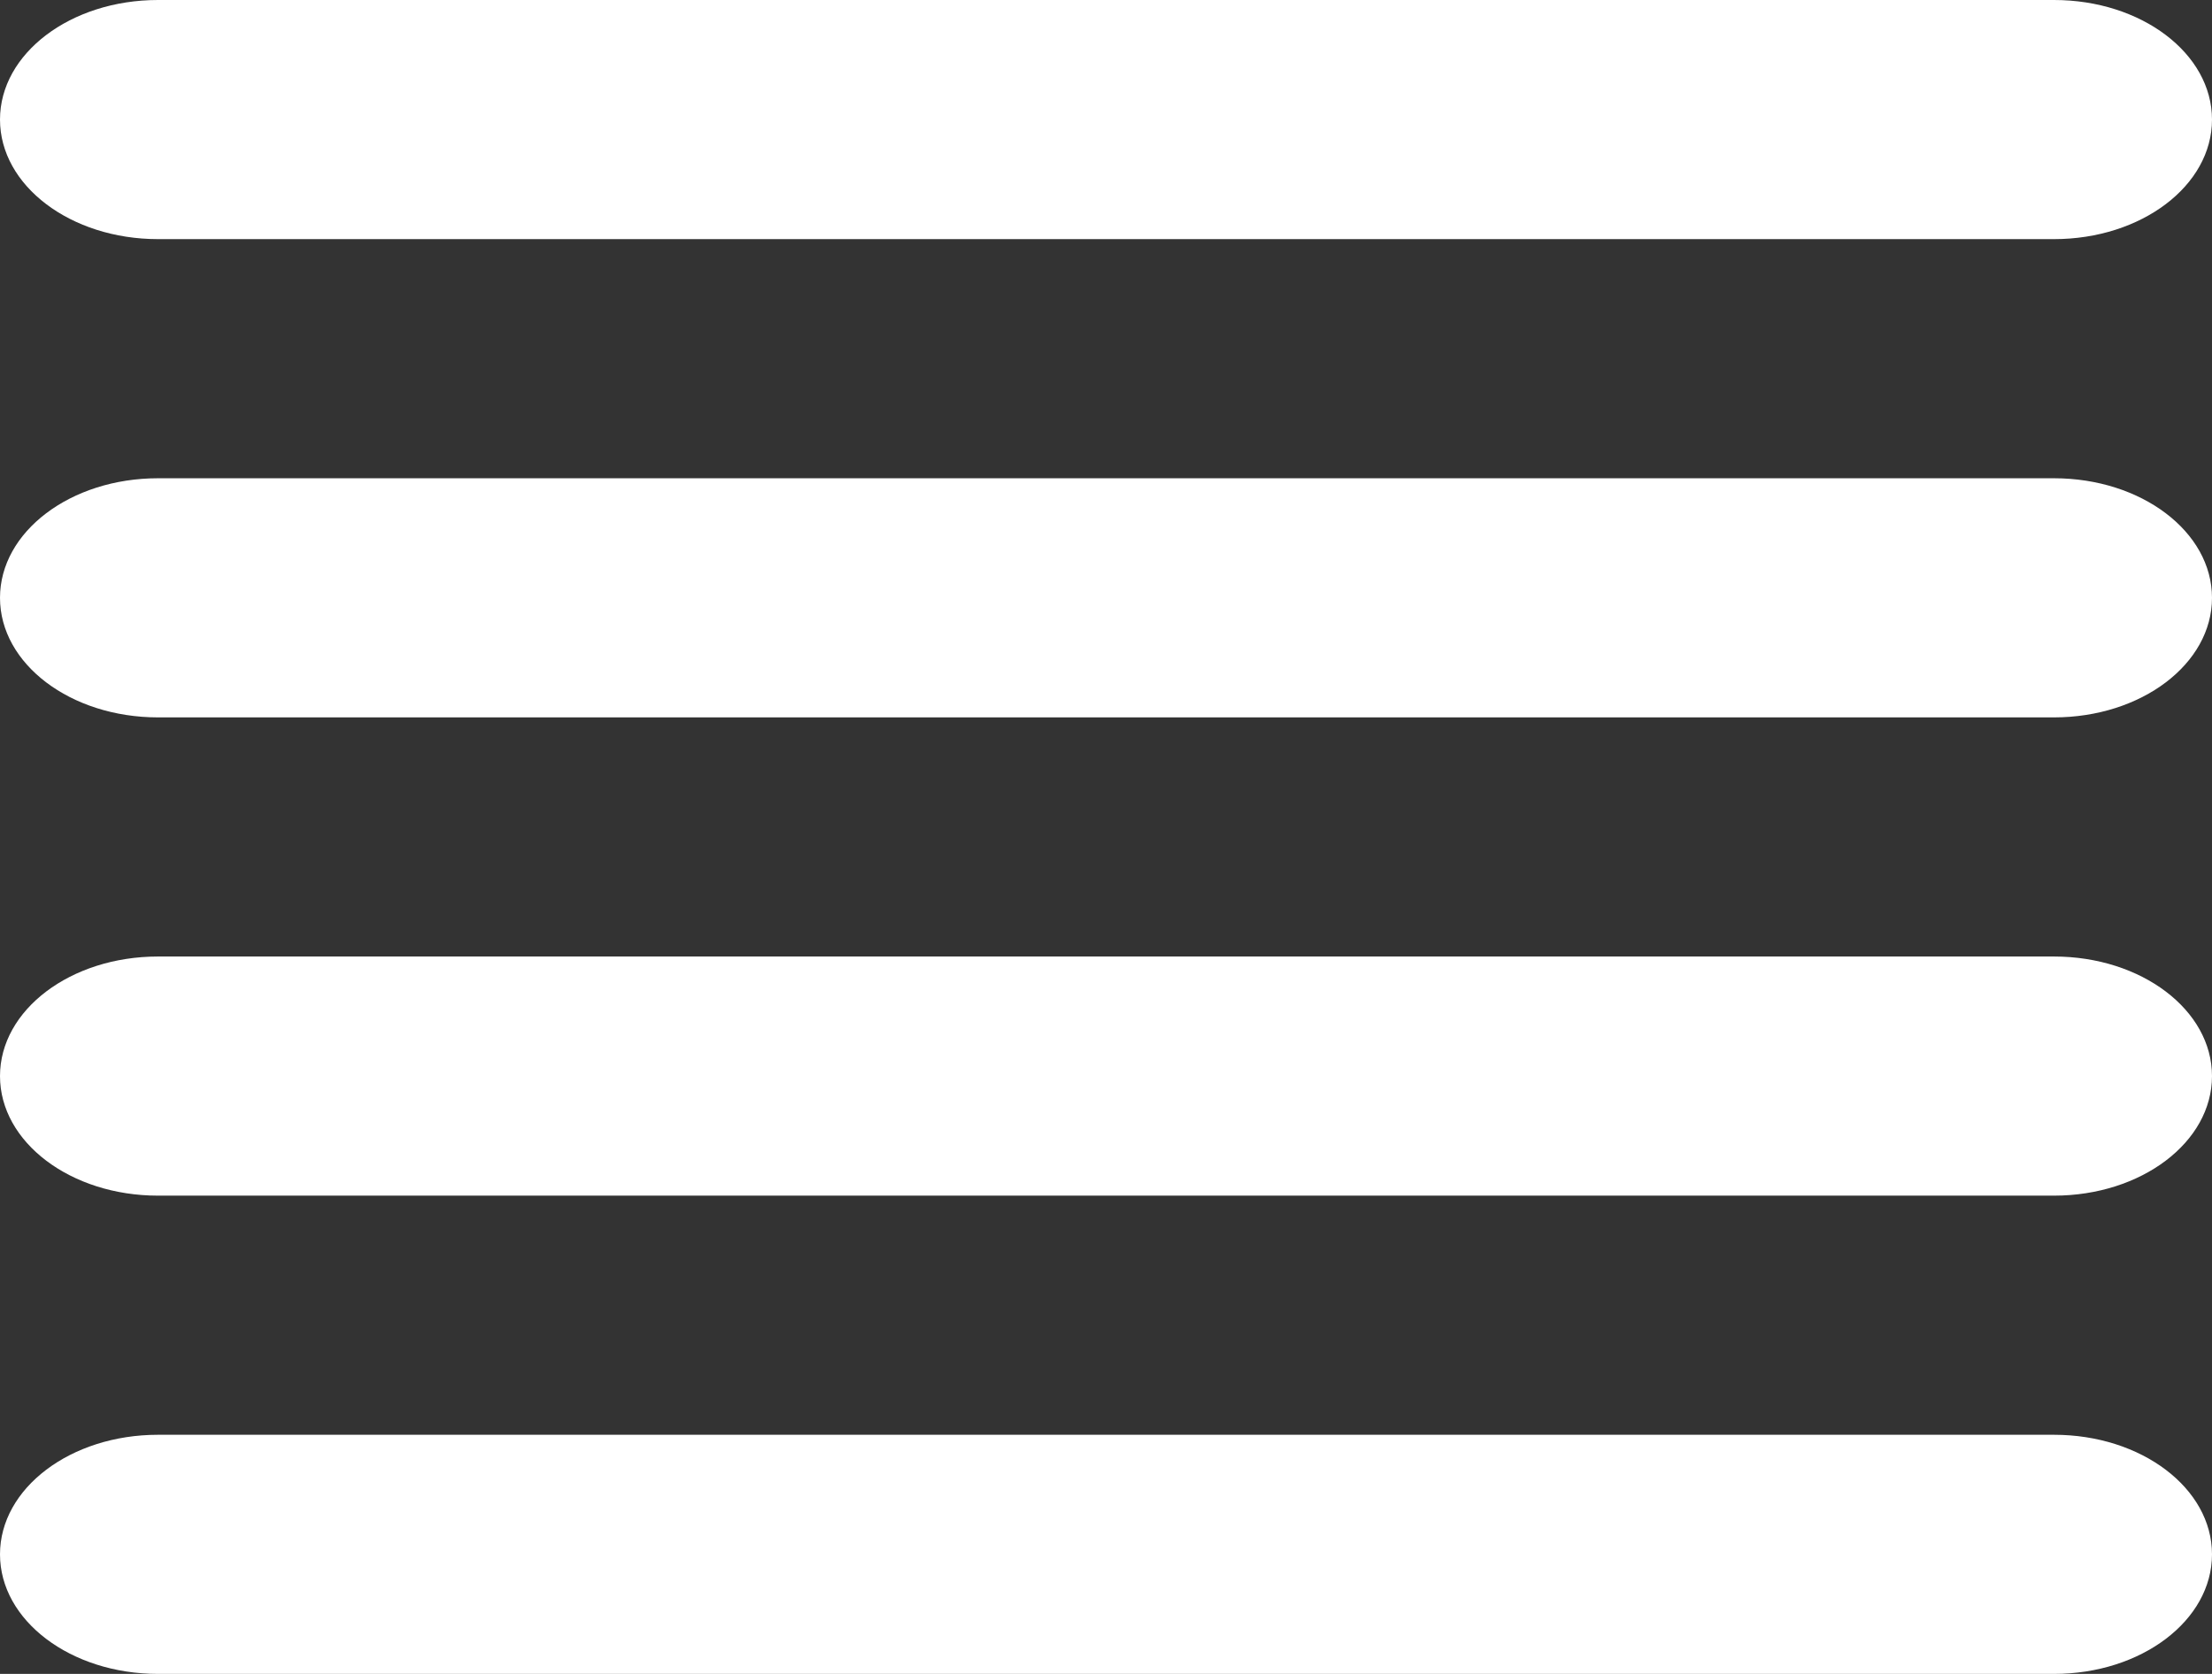 <svg width="37" height="28" viewBox="0 0 37 28" fill="none" xmlns="http://www.w3.org/2000/svg">
<rect x="0" y="0" width="37" height="28" fill="#333333" stroke="none"/>
<path d="M37 2C37 0.894 35.819 0 34.357 0H2.643C1.181 0 0 0.894 0 2C0 3.106 1.181 4 2.643 4H34.357C35.819 4 37 3.106 37 2ZM37 18C37 16.894 35.819 16 34.357 16H2.643C1.181 16 0 16.894 0 18C0 19.106 1.181 20 2.643 20H34.357C35.819 20 37 19.106 37 18ZM0 10C0 11.106 1.181 12 2.643 12H34.357C35.819 12 37 11.106 37 10C37 8.894 35.819 8 34.357 8H2.643C1.181 8 0 8.894 0 10ZM37 26C37 24.894 35.819 24 34.357 24H2.643C1.181 24 0 24.894 0 26C0 27.106 1.181 28 2.643 28H34.357C35.819 28 37 27.106 37 26Z" fill="white"/>
</svg>
